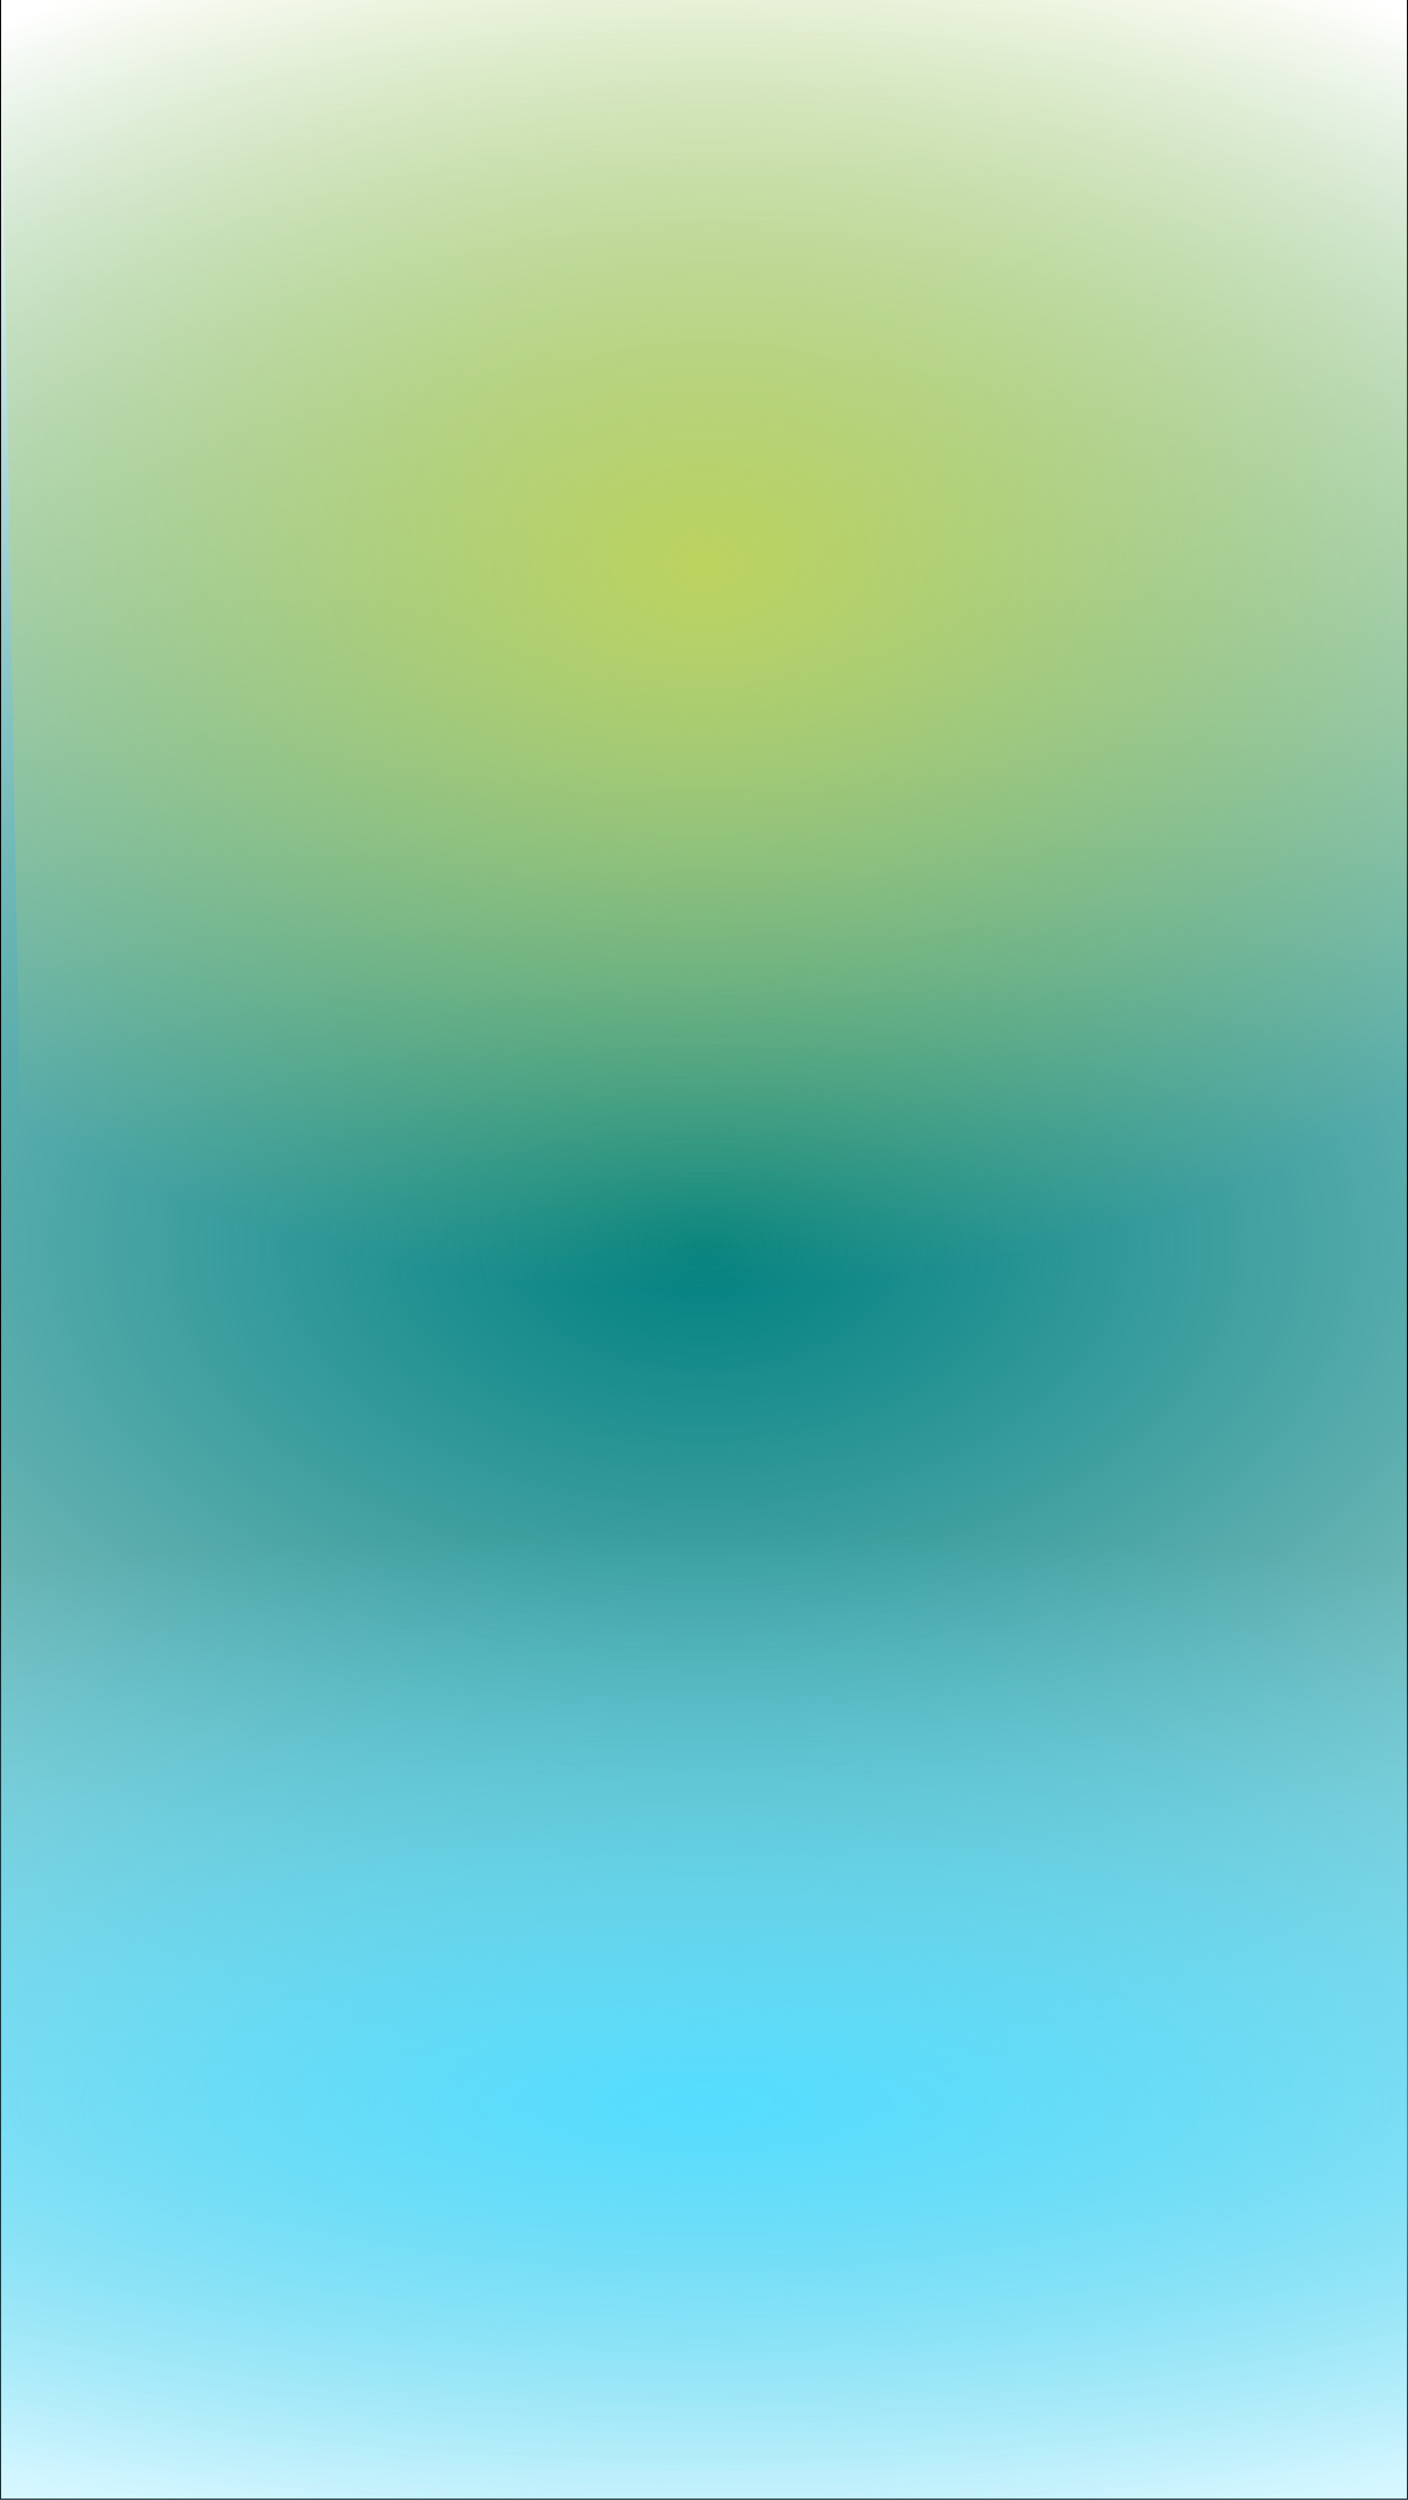 <?xml version="1.0" encoding="UTF-8" standalone="no"?>
<!-- Created with Inkscape (http://www.inkscape.org/) -->

<svg
   xmlns:dc="http://purl.org/dc/elements/1.1/"
   xmlns:cc="http://creativecommons.org/ns#"
   xmlns:rdf="http://www.w3.org/1999/02/22-rdf-syntax-ns#"
   xmlns:svg="http://www.w3.org/2000/svg"
   xmlns="http://www.w3.org/2000/svg"
   xmlns:xlink="http://www.w3.org/1999/xlink"
   xmlns:sodipodi="http://sodipodi.sourceforge.net/DTD/sodipodi-0.dtd"
   xmlns:inkscape="http://www.inkscape.org/namespaces/inkscape"
   width="640"
   height="1136"
   viewBox="0 0 640 1136"
   id="svg2"
   version="1.1"
   inkscape:version="0.91 r13725"
   sodipodi:docname="bg1.svg">
  <defs
     id="defs4">
    <linearGradient
       inkscape:collect="always"
       id="linearGradient4223">
      <stop
         style="stop-color:#55ddff;stop-opacity:1;"
         offset="0"
         id="stop4225" />
      <stop
         style="stop-color:#55ddff;stop-opacity:0;"
         offset="1"
         id="stop4227" />
    </linearGradient>
    <linearGradient
       inkscape:collect="always"
       id="linearGradient4215">
      <stop
         style="stop-color:#000000;stop-opacity:1;"
         offset="0"
         id="stop4217" />
      <stop
         style="stop-color:#000000;stop-opacity:0;"
         offset="1"
         id="stop4219" />
    </linearGradient>
    <linearGradient
       inkscape:collect="always"
       id="linearGradient4205">
      <stop
         style="stop-color:#bcd35f;stop-opacity:1;"
         offset="0"
         id="stop4207" />
      <stop
         style="stop-color:#bcd35f;stop-opacity:0;"
         offset="1"
         id="stop4209" />
    </linearGradient>
    <linearGradient
       inkscape:collect="always"
       id="linearGradient4187">
      <stop
         style="stop-color:#008080;stop-opacity:1;"
         offset="0"
         id="stop4189" />
      <stop
         style="stop-color:#008080;stop-opacity:0;"
         offset="1"
         id="stop4191" />
    </linearGradient>
    <radialGradient
       inkscape:collect="always"
       xlink:href="#linearGradient4187"
       id="radialGradient4193"
       cx="320"
       cy="482.362"
       fx="320"
       fy="482.362"
       r="320.5"
       gradientTransform="matrix(2.995,6.044842e-8,-3.6672332e-8,1.841,-638.554,-405.606)"
       gradientUnits="userSpaceOnUse" />
    <radialGradient
       inkscape:collect="always"
       xlink:href="#linearGradient4205"
       id="radialGradient4211"
       cx="318.192"
       cy="168.361"
       fx="318.192"
       fy="168.361"
       r="320.5"
       gradientTransform="matrix(1.498,-0.031,0.021,1.031,-160.161,8.658)"
       gradientUnits="userSpaceOnUse" />
    <radialGradient
       inkscape:collect="always"
       xlink:href="#linearGradient4215"
       id="radialGradient4221"
       cx="320"
       cy="872.362"
       fx="320"
       fy="872.362"
       r="320.5"
       gradientTransform="matrix(2.877,2.630648e-7,-6.6220039e-8,0.811,-600.516,164.674)"
       gradientUnits="userSpaceOnUse" />
    <radialGradient
       inkscape:collect="always"
       xlink:href="#linearGradient4223"
       id="radialGradient4229"
       cx="320"
       cy="872.362"
       fx="320"
       fy="872.362"
       r="320.5"
       gradientTransform="matrix(2.877,2.630648e-7,-6.6220039e-8,0.811,-600.516,164.674)"
       gradientUnits="userSpaceOnUse" />
  </defs>
  <sodipodi:namedview
     id="base"
     pagecolor="#ffffff"
     bordercolor="#666666"
     borderopacity="1.0"
     inkscape:pageopacity="0.0"
     inkscape:pageshadow="2"
     inkscape:zoom="0.35"
     inkscape:cx="222.53193"
     inkscape:cy="791.26331"
     inkscape:document-units="px"
     inkscape:current-layer="layer1"
     showgrid="true"
     inkscape:window-width="1276"
     inkscape:window-height="761"
     inkscape:window-x="0"
     inkscape:window-y="18"
     inkscape:window-maximized="0"
     units="px">
    <inkscape:grid
       type="xygrid"
       id="grid4155" />
  </sodipodi:namedview>
  <g
     inkscape:label="Layer 1"
     inkscape:groupmode="layer"
     id="layer1"
     transform="translate(0,83.638)">
    <path
       style="fill:url(#radialGradient4193);fill-rule:evenodd;stroke:#000000;stroke-width:1px;stroke-linecap:butt;stroke-linejoin:miter;stroke-opacity:1;fill-opacity:1"
       d="m 0,-87.638 640,0 0,1140 -640,0 z"
       id="path4157"
       inkscape:connector-curvature="0" />
    <path
       style="fill:url(#radialGradient4211);fill-opacity:1;fill-rule:evenodd;stroke:none;stroke-width:1px;stroke-linecap:butt;stroke-linejoin:miter;stroke-opacity:1"
       d="M 0,-87.638 20.203,1049.175 640,1053.215 640,-87.638 Z"
       id="path4195"
       inkscape:connector-curvature="0"
       sodipodi:nodetypes="ccccc" />
    <path
       style="fill:url(#radialGradient4229);fill-opacity:1;fill-rule:evenodd;stroke:url(#radialGradient4221);stroke-width:1px;stroke-linecap:butt;stroke-linejoin:miter;stroke-opacity:1"
       d="m 0,-83.435 0,1135.797 640,0 4.041,-1123.675 z"
       id="path4213"
       inkscape:connector-curvature="0"
       sodipodi:nodetypes="ccccc" />
  </g>
</svg>
